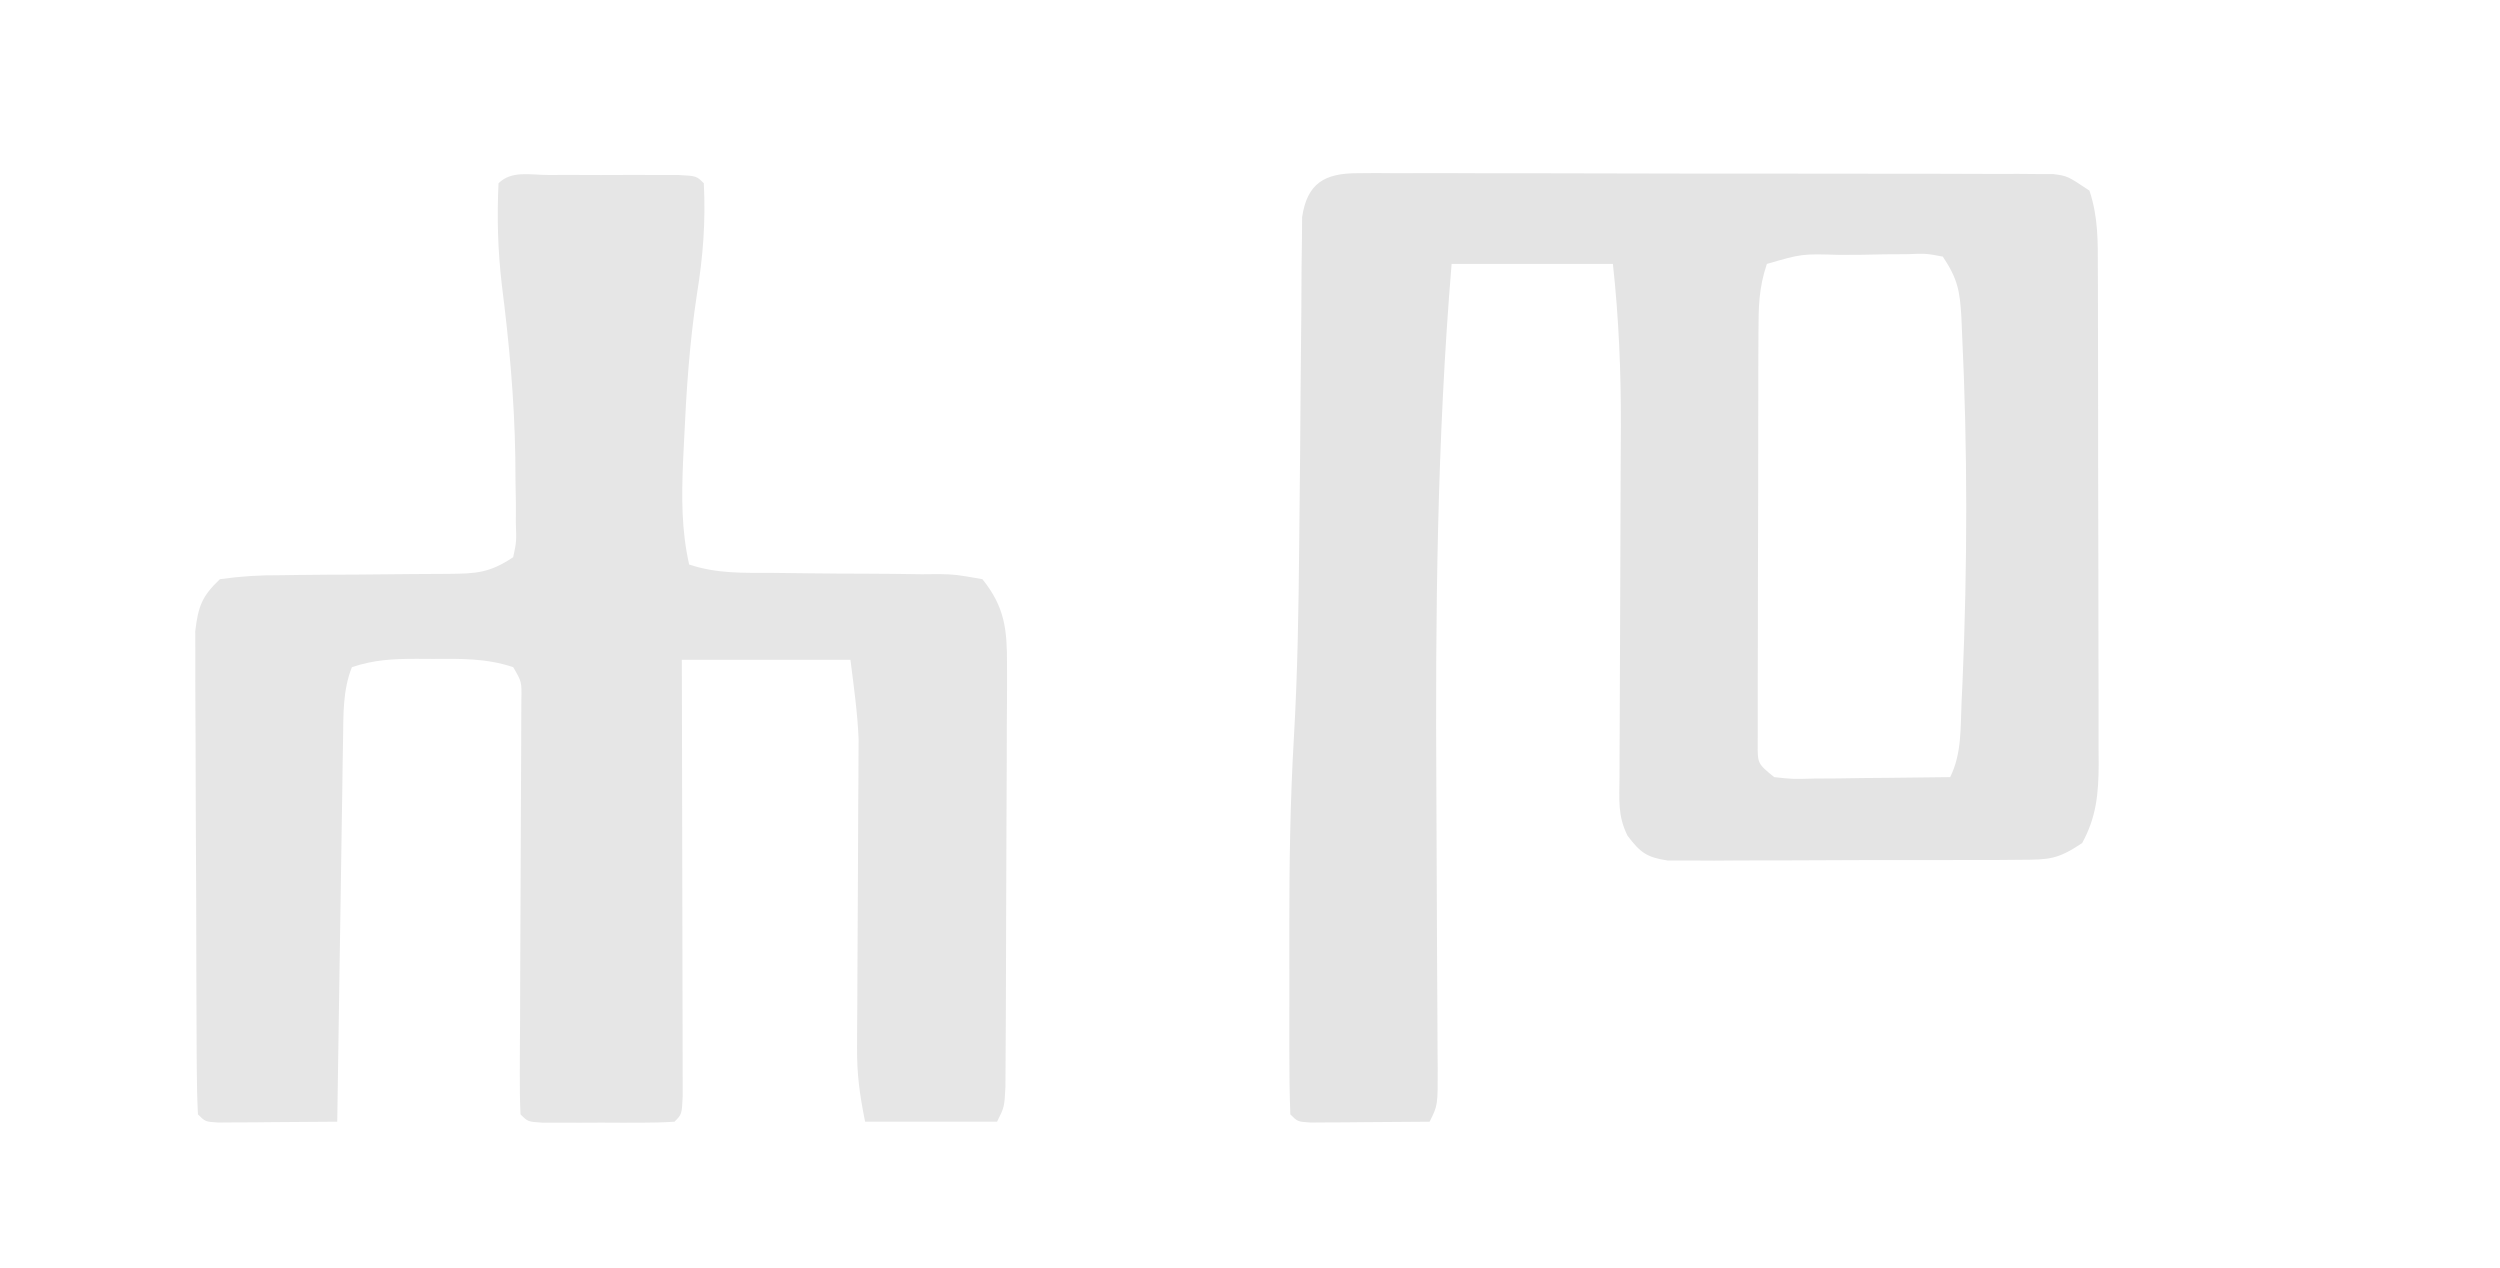 <?xml version="1.0" encoding="UTF-8"?>
<svg version="1.1" xmlns="http://www.w3.org/2000/svg" width="341" height="173">
<path d="M0 0 C0.85 -0.007 1.699 -0.014 2.575 -0.021 C3.968 -0.01 3.968 -0.01 5.39 0.002 C6.37 -0.002 7.351 -0.005 8.361 -0.009 C11.61 -0.017 14.858 -0.004 18.106 0.011 C20.359 0.011 22.612 0.011 24.865 0.009 C29.59 0.01 34.314 0.02 39.038 0.038 C45.102 0.061 51.165 0.061 57.228 0.055 C61.881 0.051 66.534 0.058 71.187 0.068 C73.423 0.072 75.659 0.073 77.895 0.071 C81.017 0.071 84.139 0.083 87.261 0.1 C88.19 0.097 89.118 0.095 90.076 0.092 C91.35 0.103 91.35 0.103 92.65 0.114 C93.757 0.117 93.757 0.117 94.887 0.12 C96.825 0.374 96.825 0.374 99.825 2.374 C101.031 5.993 100.973 9.304 100.97 13.071 C100.974 13.853 100.977 14.636 100.981 15.442 C100.99 18.031 100.992 20.621 100.993 23.21 C100.996 25.01 101 26.81 101.003 28.609 C101.009 32.384 101.011 36.158 101.01 39.933 C101.01 44.767 101.024 49.601 101.041 54.436 C101.052 58.154 101.054 61.872 101.054 65.59 C101.055 67.372 101.059 69.154 101.067 70.936 C101.077 73.431 101.074 75.924 101.068 78.419 C101.074 79.153 101.079 79.888 101.085 80.645 C101.06 84.646 100.772 87.841 98.825 91.374 C95.462 93.616 94.326 93.63 90.391 93.649 C89.28 93.658 88.169 93.668 87.024 93.678 C85.824 93.677 84.624 93.676 83.388 93.675 C81.54 93.681 81.54 93.681 79.655 93.688 C76.382 93.695 73.108 93.692 69.834 93.686 C67.827 93.687 65.82 93.697 63.812 93.71 C59.962 93.735 56.113 93.739 52.263 93.738 C51.063 93.747 49.862 93.756 48.626 93.765 C47.515 93.759 46.404 93.753 45.259 93.747 C43.79 93.747 43.79 93.747 42.292 93.748 C39.411 93.311 38.568 92.657 36.825 90.374 C35.449 87.623 35.713 85.434 35.727 82.355 C35.731 81.089 35.734 79.824 35.737 78.52 C35.742 77.84 35.746 77.161 35.75 76.461 C35.763 74.328 35.769 72.195 35.774 70.063 C35.787 64.757 35.811 59.451 35.835 54.144 C35.855 49.674 35.871 45.203 35.881 40.732 C35.887 38.648 35.9 36.564 35.913 34.479 C35.932 27.036 35.632 19.775 34.825 12.374 C27.565 12.374 20.305 12.374 12.825 12.374 C10.831 36.388 10.602 60.241 10.746 84.325 C10.79 91.953 10.819 99.581 10.842 107.208 C10.852 109.851 10.869 112.493 10.887 115.136 C10.894 116.733 10.9 118.331 10.907 119.928 C10.914 120.658 10.92 121.387 10.927 122.139 C10.939 127.147 10.939 127.147 9.825 129.374 C6.846 129.401 3.867 129.421 0.888 129.437 C0.037 129.445 -0.813 129.453 -1.689 129.462 C-2.497 129.465 -3.306 129.469 -4.14 129.472 C-4.889 129.477 -5.638 129.482 -6.409 129.488 C-8.175 129.374 -8.175 129.374 -9.175 128.374 C-9.277 125.505 -9.315 122.661 -9.308 119.792 C-9.309 118.909 -9.31 118.025 -9.311 117.115 C-9.311 115.228 -9.309 113.34 -9.305 111.453 C-9.3 108.64 -9.305 105.826 -9.312 103.013 C-9.315 94.332 -9.197 85.689 -8.691 77.023 C-8.183 68.266 -8.046 59.515 -7.964 50.745 C-7.95 49.356 -7.935 47.968 -7.921 46.579 C-7.862 40.859 -7.806 35.139 -7.774 29.418 C-7.753 25.868 -7.717 22.318 -7.673 18.768 C-7.652 16.781 -7.647 14.794 -7.642 12.806 C-7.625 11.61 -7.608 10.413 -7.591 9.181 C-7.583 8.128 -7.575 7.076 -7.567 5.992 C-6.873 1.36 -4.496 -0.001 0 0 Z M55.825 12.374 C54.721 15.686 54.691 18.161 54.68 21.65 C54.673 22.945 54.667 24.239 54.66 25.573 C54.659 26.987 54.658 28.401 54.657 29.816 C54.654 31.264 54.651 32.712 54.647 34.16 C54.641 37.194 54.639 40.228 54.64 43.262 C54.64 47.155 54.626 51.048 54.609 54.941 C54.598 57.93 54.596 60.92 54.596 63.909 C54.595 65.345 54.591 66.781 54.583 68.217 C54.573 70.22 54.577 72.224 54.582 74.228 C54.581 75.369 54.579 76.51 54.578 77.686 C54.55 80.526 54.55 80.526 56.825 82.374 C59.349 82.652 59.349 82.652 62.27 82.57 C63.347 82.563 64.423 82.557 65.532 82.55 C66.66 82.533 67.788 82.516 68.95 82.499 C70.086 82.49 71.221 82.481 72.391 82.472 C75.203 82.448 78.014 82.415 80.825 82.374 C82.445 79.135 82.219 75.566 82.388 71.999 C82.45 70.692 82.45 70.692 82.514 69.359 C83.187 53.538 83.211 37.63 82.45 21.812 C82.404 20.724 82.404 20.724 82.357 19.614 C82.146 16.051 81.856 14.421 79.825 11.374 C77.536 10.942 77.536 10.942 74.888 11.046 C73.91 11.051 72.933 11.056 71.927 11.062 C70.903 11.082 69.88 11.103 68.825 11.124 C67.29 11.132 67.29 11.132 65.724 11.14 C60.609 10.985 60.609 10.985 55.825 12.374 Z " fill="#E4E4E4" transform="translate(185.175,23.626)"/>
<path d="M0 0 C1.165 -0.001 2.331 -0.003 3.531 -0.004 C4.758 -0 5.986 0.004 7.25 0.008 C9.091 0.002 9.091 0.002 10.969 -0.004 C12.717 -0.002 12.717 -0.002 14.5 0 C15.578 0.001 16.655 0.002 17.766 0.003 C20.25 0.133 20.25 0.133 21.25 1.133 C21.515 6.343 21.148 11.113 20.312 16.258 C19.299 22.874 18.865 29.448 18.562 36.133 C18.514 37.124 18.466 38.116 18.416 39.137 C18.222 43.955 18.185 48.392 19.25 53.133 C23.036 54.395 26.588 54.268 30.531 54.273 C32.194 54.292 33.857 54.311 35.52 54.332 C38.14 54.361 40.76 54.383 43.38 54.383 C45.911 54.387 48.439 54.421 50.969 54.461 C51.753 54.454 52.538 54.447 53.346 54.44 C55.561 54.489 55.561 54.489 59.25 55.133 C62.322 58.95 62.621 62.011 62.606 66.819 C62.608 67.47 62.611 68.121 62.613 68.792 C62.616 70.931 62.597 73.068 62.578 75.207 C62.575 76.697 62.573 78.187 62.572 79.678 C62.568 82.794 62.553 85.91 62.531 89.026 C62.503 93.024 62.492 97.022 62.488 101.02 C62.483 104.094 62.474 107.168 62.462 110.242 C62.456 111.716 62.451 113.191 62.447 114.666 C62.441 116.722 62.427 118.778 62.411 120.835 C62.404 122.005 62.397 123.176 62.39 124.382 C62.25 127.133 62.25 127.133 61.25 129.133 C55.31 129.133 49.37 129.133 43.25 129.133 C42.513 125.446 42.13 122.753 42.152 119.102 C42.156 118.127 42.159 117.153 42.162 116.148 C42.171 115.105 42.179 114.063 42.188 112.988 C42.193 111.363 42.193 111.363 42.199 109.704 C42.215 105.077 42.243 100.451 42.271 95.824 C42.289 92.441 42.301 89.059 42.312 85.676 C42.321 84.639 42.329 83.602 42.338 82.534 C42.341 81.55 42.344 80.566 42.348 79.552 C42.356 78.268 42.356 78.268 42.364 76.959 C42.218 73.334 41.7 69.733 41.25 66.133 C33.66 66.133 26.07 66.133 18.25 66.133 C18.255 68.006 18.26 69.879 18.266 71.808 C18.282 77.983 18.293 84.158 18.302 90.332 C18.307 94.078 18.314 97.823 18.325 101.568 C18.336 105.18 18.342 108.791 18.345 112.403 C18.347 113.783 18.35 115.164 18.356 116.545 C18.363 118.473 18.363 120.4 18.364 122.328 C18.366 123.427 18.368 124.526 18.37 125.659 C18.25 128.133 18.25 128.133 17.25 129.133 C15.773 129.232 14.292 129.264 12.812 129.266 C11.471 129.268 11.471 129.268 10.102 129.27 C9.161 129.266 8.22 129.262 7.25 129.258 C6.309 129.262 5.368 129.266 4.398 129.27 C3.504 129.268 2.609 129.267 1.688 129.266 C0.861 129.264 0.035 129.263 -0.816 129.262 C-2.75 129.133 -2.75 129.133 -3.75 128.133 C-3.839 126.302 -3.857 124.468 -3.848 122.635 C-3.844 121.46 -3.841 120.286 -3.838 119.075 C-3.829 117.796 -3.821 116.517 -3.812 115.199 C-3.807 113.208 -3.801 111.217 -3.795 109.226 C-3.782 105.005 -3.76 100.783 -3.74 96.562 C-3.723 93.092 -3.708 89.622 -3.699 86.152 C-3.691 83.544 -3.679 80.937 -3.662 78.329 C-3.659 77.151 -3.656 75.974 -3.652 74.76 C-3.647 73.719 -3.642 72.679 -3.636 71.606 C-3.583 69.13 -3.583 69.13 -4.75 67.133 C-8.454 65.898 -11.894 65.987 -15.75 66.008 C-16.474 66.004 -17.199 66 -17.945 65.996 C-21.143 66.002 -23.696 66.115 -26.75 67.133 C-28.002 70.289 -27.904 73.55 -27.955 76.911 C-27.975 78.072 -27.995 79.233 -28.016 80.429 C-28.032 81.677 -28.049 82.925 -28.066 84.211 C-28.087 85.493 -28.108 86.774 -28.129 88.095 C-28.184 91.495 -28.234 94.894 -28.282 98.294 C-28.333 101.766 -28.388 105.239 -28.443 108.711 C-28.551 115.518 -28.652 122.325 -28.75 129.133 C-31.729 129.16 -34.708 129.18 -37.688 129.195 C-38.538 129.204 -39.388 129.212 -40.264 129.221 C-41.073 129.224 -41.881 129.227 -42.715 129.23 C-43.464 129.236 -44.213 129.241 -44.984 129.246 C-46.75 129.133 -46.75 129.133 -47.75 128.133 C-47.86 126.007 -47.899 123.877 -47.911 121.749 C-47.919 120.749 -47.919 120.749 -47.926 119.728 C-47.941 117.513 -47.948 115.298 -47.953 113.082 C-47.959 111.546 -47.965 110.01 -47.97 108.474 C-47.981 105.248 -47.987 102.023 -47.99 98.797 C-47.996 94.664 -48.02 90.532 -48.048 86.399 C-48.067 83.224 -48.072 80.049 -48.074 76.874 C-48.077 75.351 -48.085 73.827 -48.098 72.304 C-48.115 70.171 -48.113 68.038 -48.106 65.905 C-48.11 64.691 -48.114 63.477 -48.117 62.227 C-47.717 58.858 -47.207 57.447 -44.75 55.133 C-41.868 54.731 -39.352 54.575 -36.469 54.594 C-35.659 54.582 -34.849 54.57 -34.015 54.558 C-31.426 54.523 -28.839 54.514 -26.25 54.508 C-23.662 54.491 -21.074 54.469 -18.485 54.436 C-16.875 54.417 -15.265 54.407 -13.654 54.409 C-9.824 54.373 -8.013 54.308 -4.75 52.133 C-4.301 50.011 -4.301 50.011 -4.387 47.539 C-4.386 46.6 -4.385 45.66 -4.385 44.692 C-4.402 43.683 -4.42 42.673 -4.438 41.633 C-4.446 40.601 -4.454 39.569 -4.463 38.505 C-4.585 30.587 -5.301 22.839 -6.301 14.992 C-6.847 10.302 -6.974 5.846 -6.75 1.133 C-4.976 -0.642 -2.4 0.003 0 0 Z " fill="#E6E6E6" transform="translate(74.75,23.867)"/>
<path d="" fill="#FEFEFE" transform="translate(0,0)"/>
</svg>
